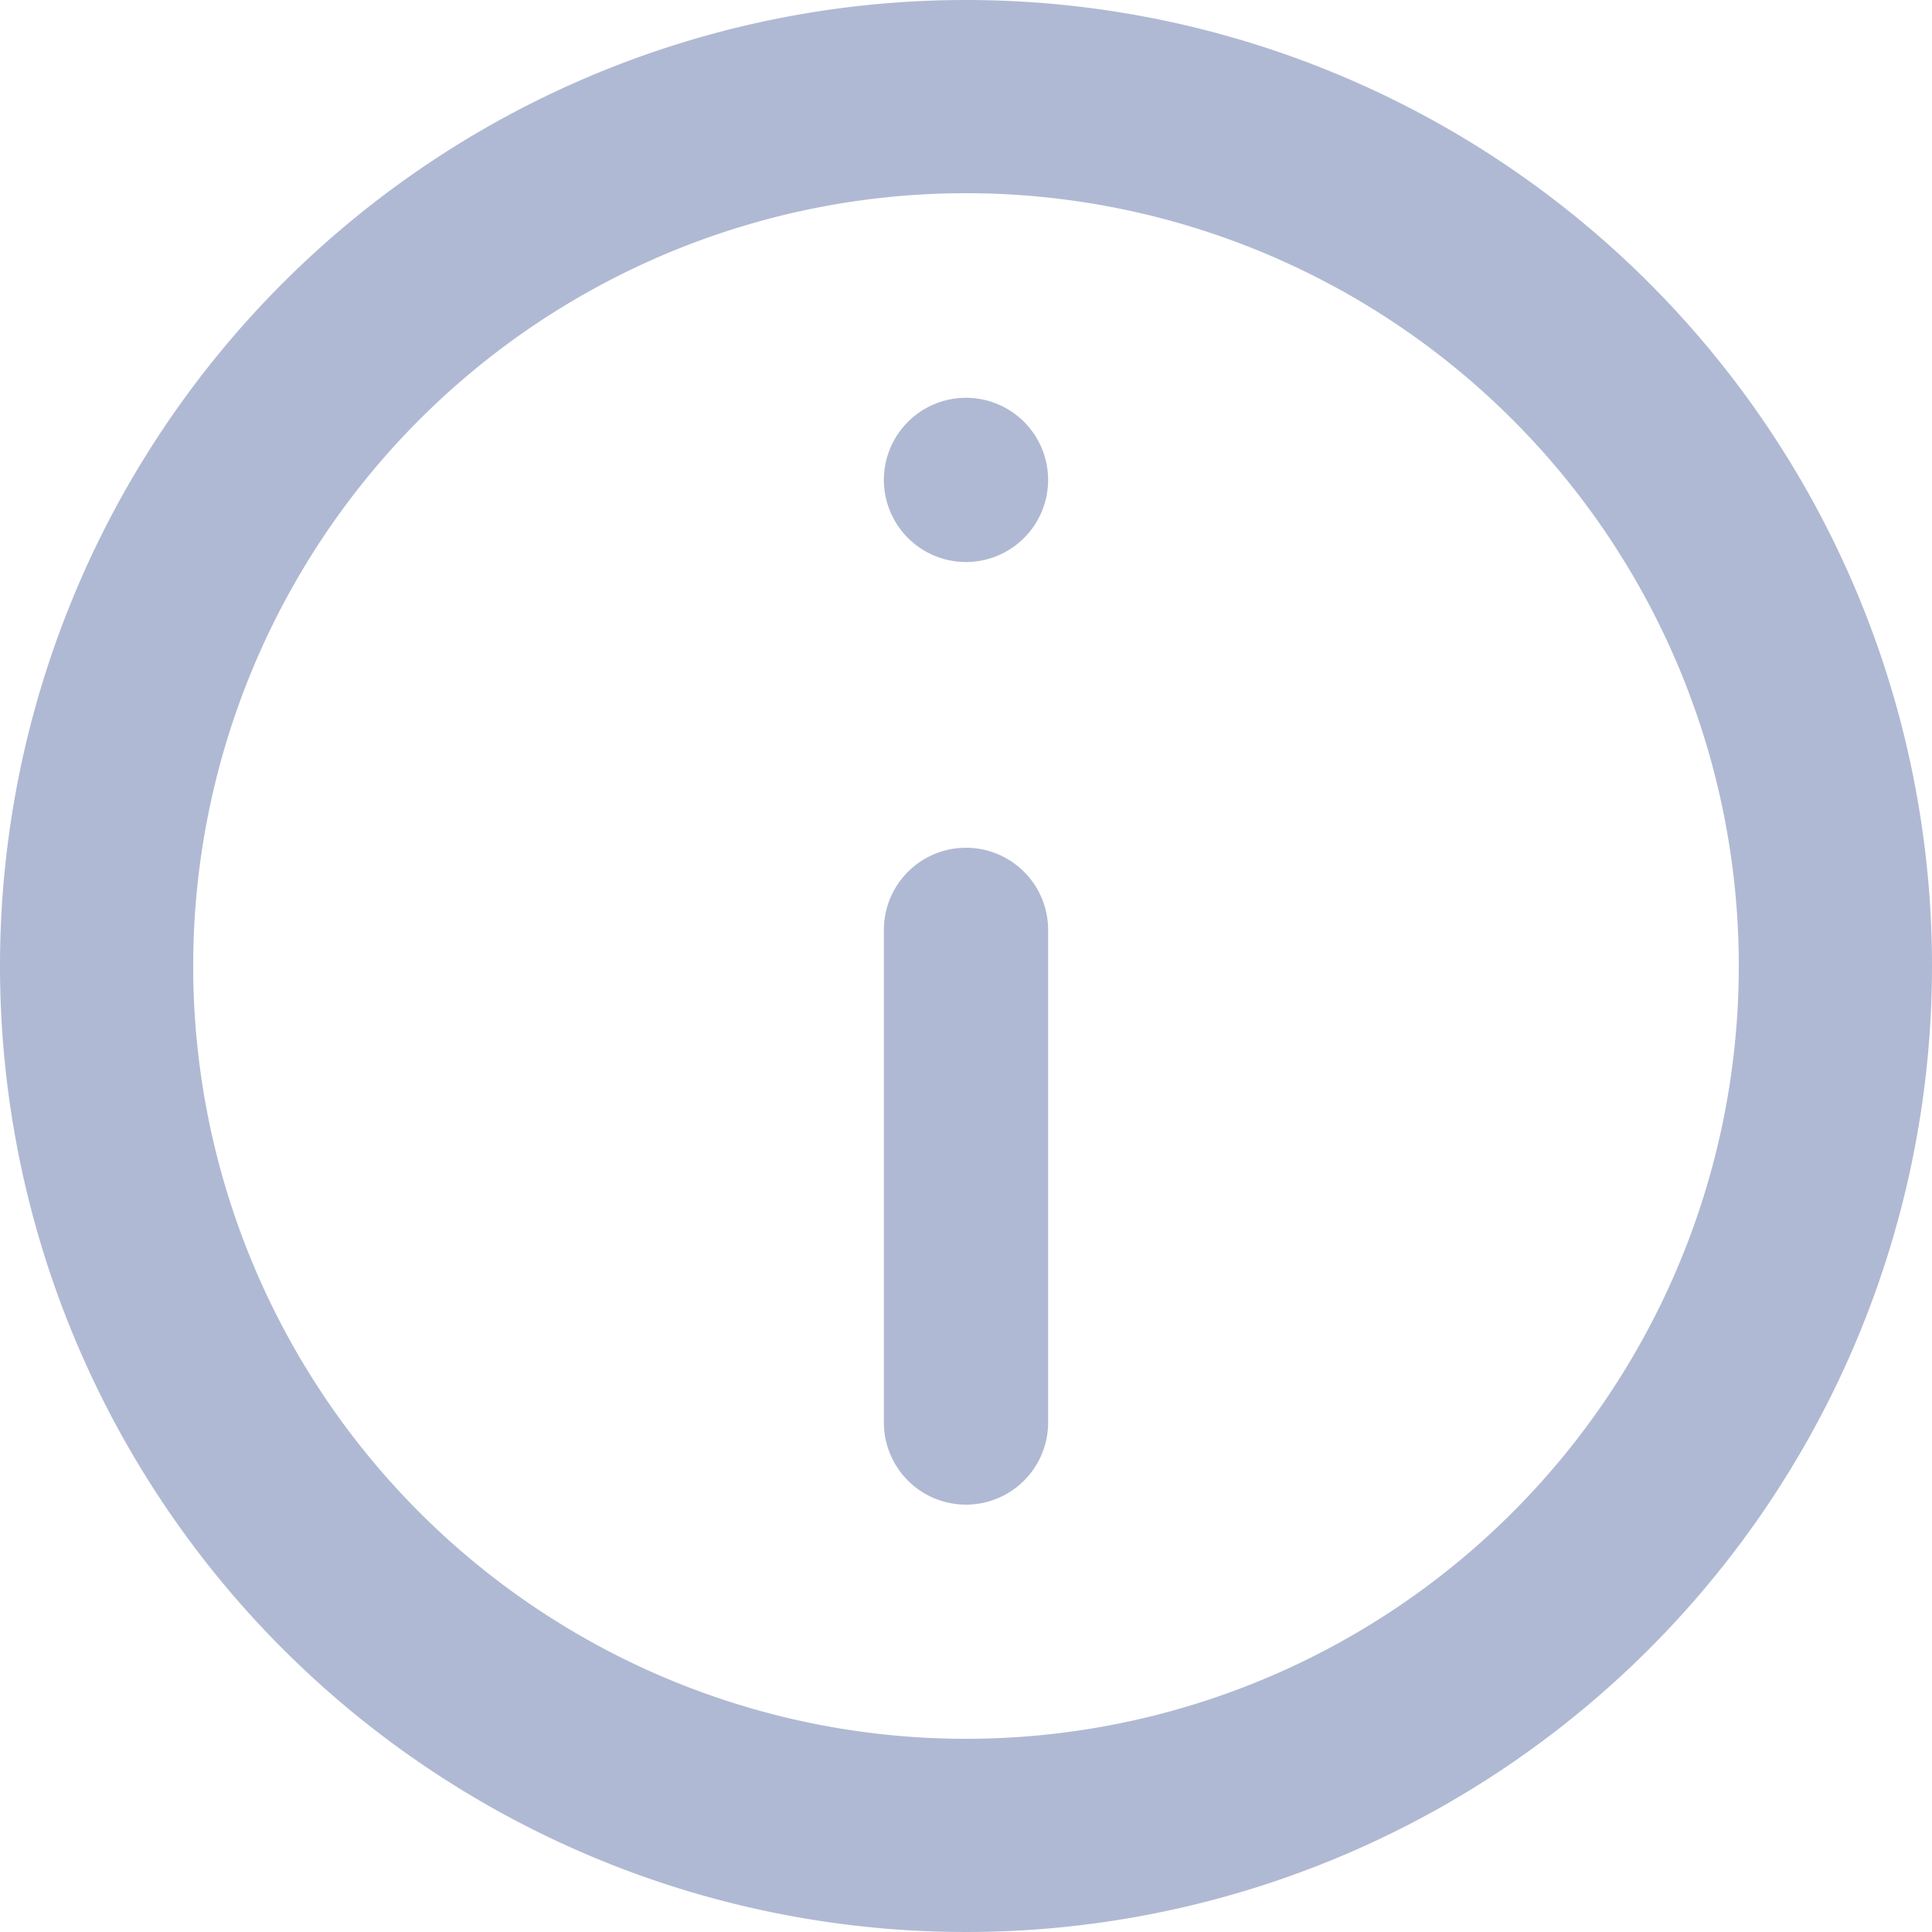 <svg id="Component_78_3" data-name="Component 78 – 3" xmlns="http://www.w3.org/2000/svg" width="20" height="20" viewBox="0 0 20 20">
  <g id="info">
    <path id="Path_1017" data-name="Path 1017" d="M16.5,15.82a.85.85,0,1,1,1.7,0v5.1a.85.85,0,1,1-1.7,0Z" transform="translate(-7.35 -6.194)" fill="#b0b9d3"/>
    <path id="Path_1018" data-name="Path 1018" d="M17.35,9.076a.85.85,0,1,0,.85.85A.85.85,0,0,0,17.35,9.076Z" transform="translate(-7.35 -4.958)" fill="#b0b9d3"/>
    <path id="Path_1019" data-name="Path 1019" d="M13,3A10,10,0,1,0,23,13,10,10,0,0,0,13,3ZM5,13a8,8,0,1,0,8-8A8,8,0,0,0,5,13Z" transform="translate(-3 -3)" fill="#b0b9d3" fill-rule="evenodd"/>
  </g>
</svg>
